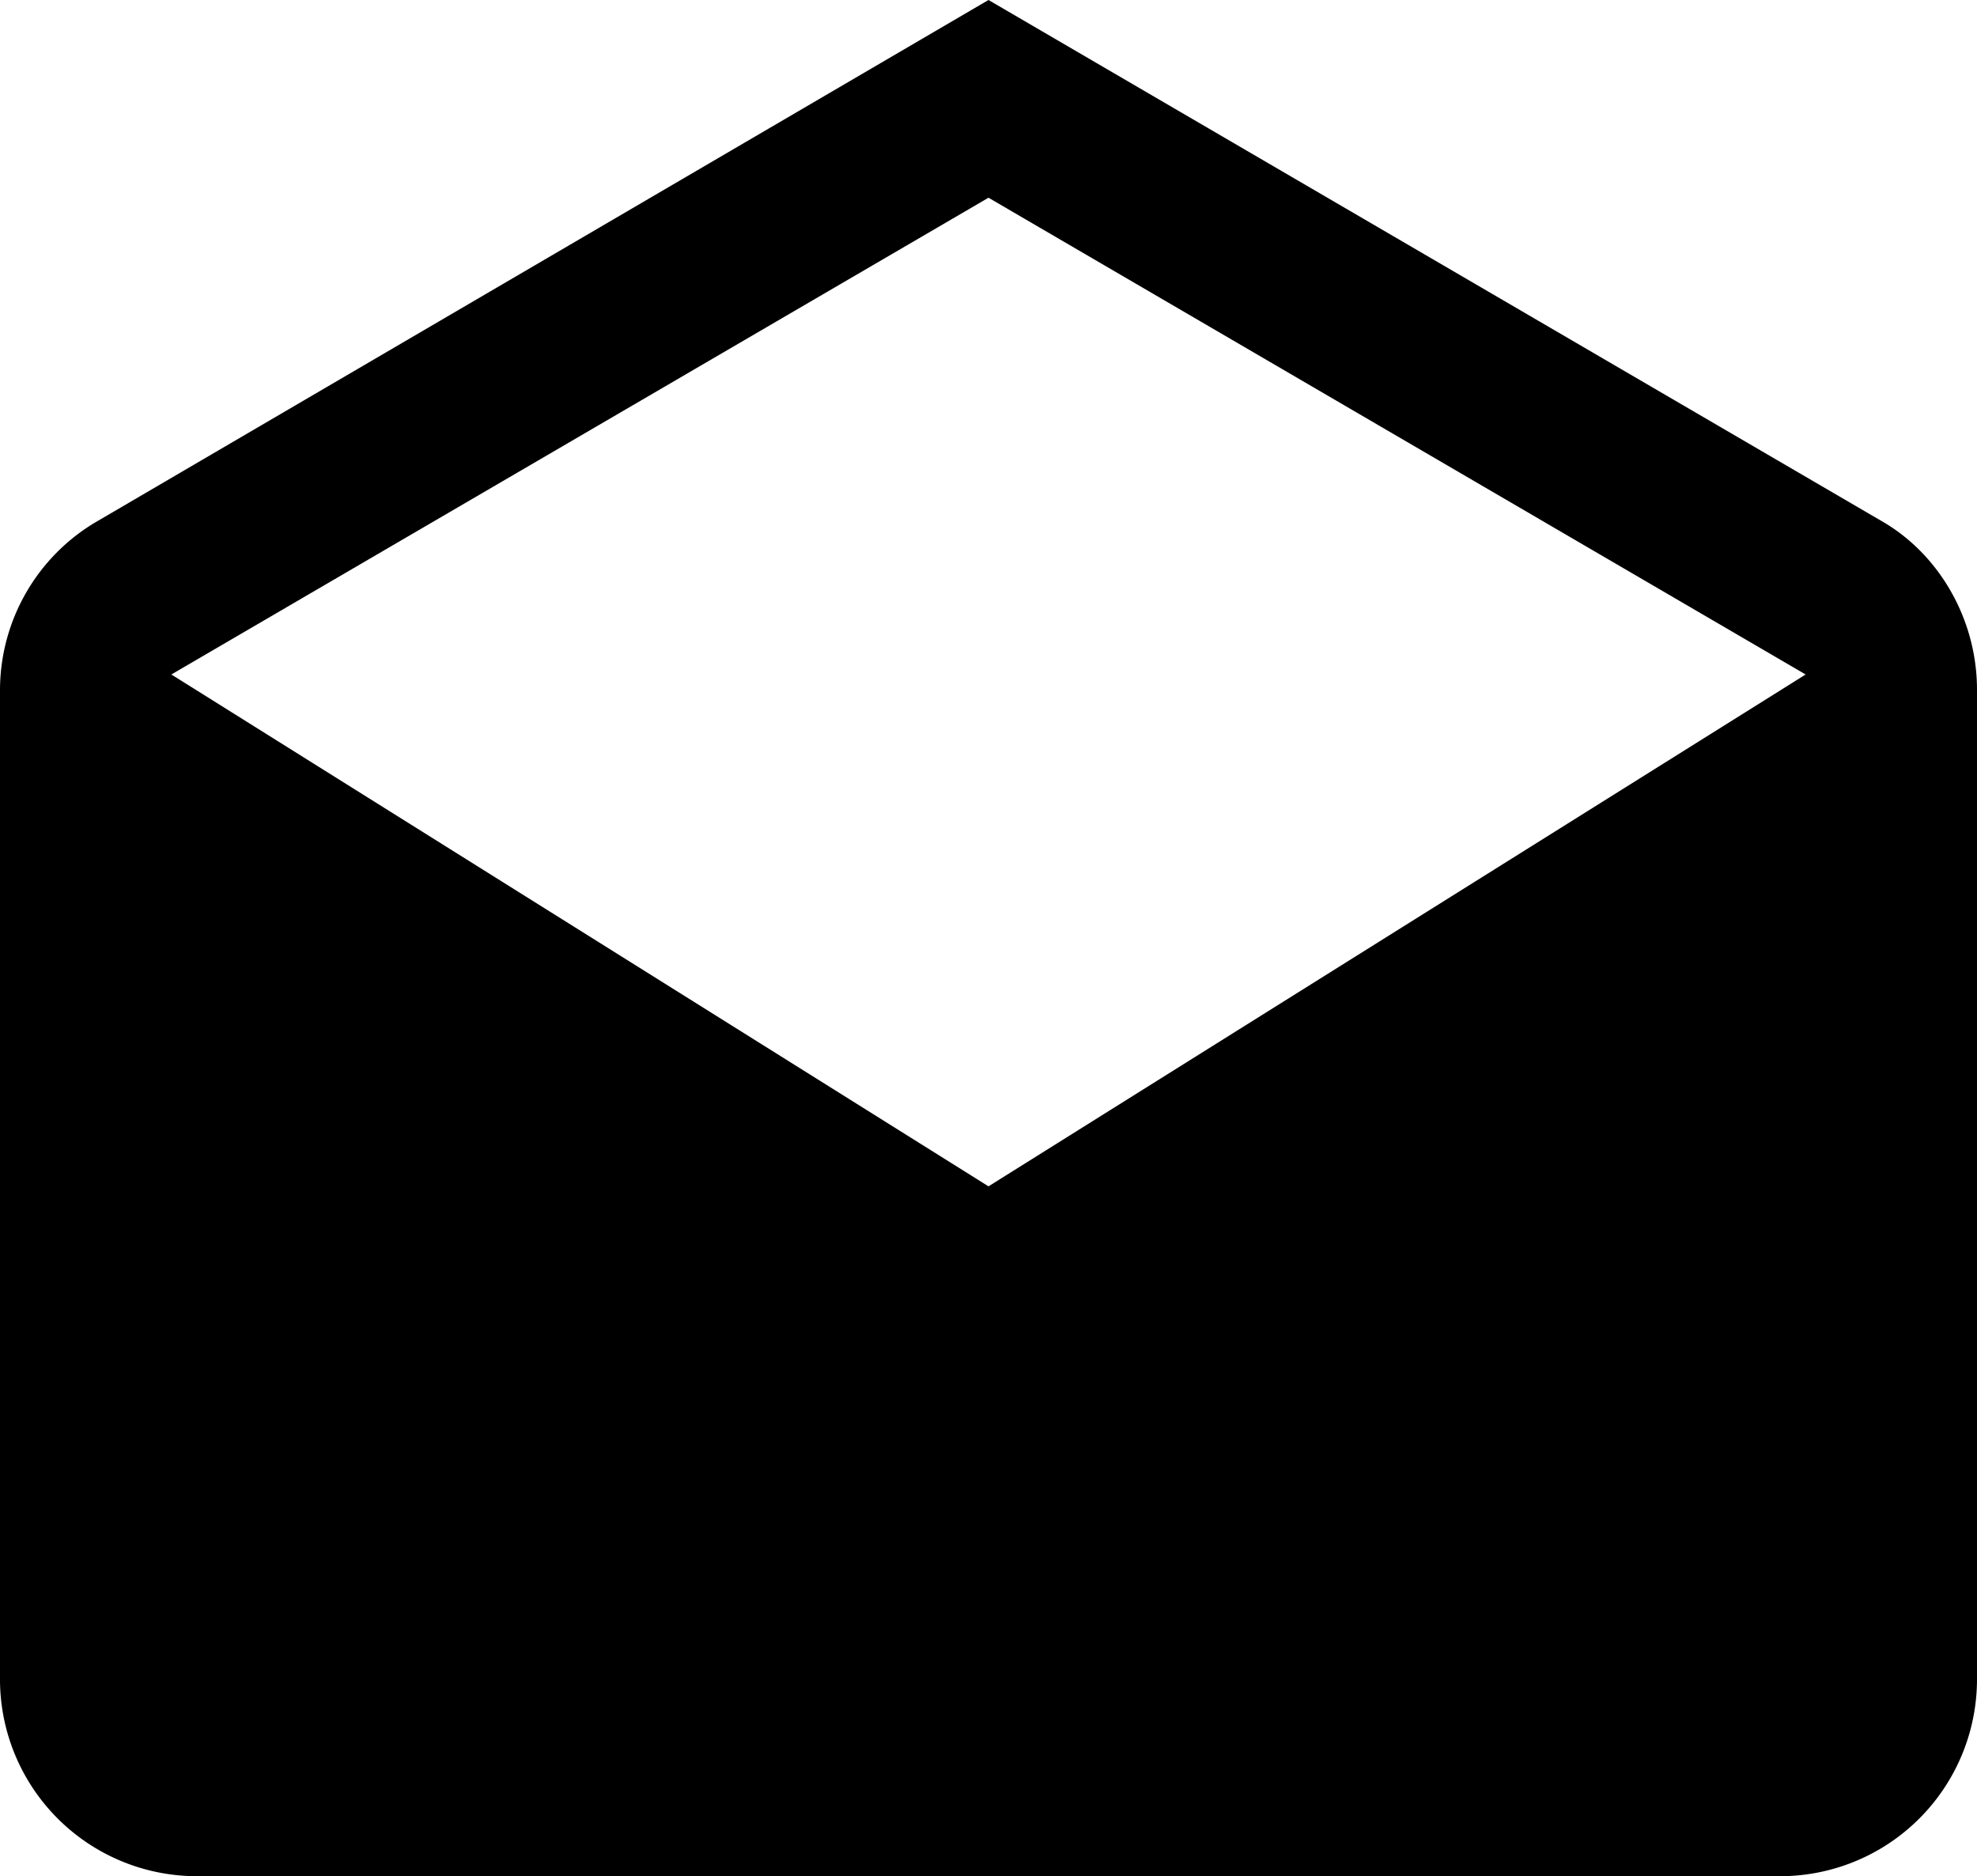 <svg id="Layer_1" data-name="Layer 1" xmlns="http://www.w3.org/2000/svg" viewBox="0 0 400 379.56"><title>icon-gmail</title><path d="M405,154.78c0-14.22-7.56-27.11-18.67-33.78L205,15.22,24.11,121A39.58,39.58,0,0,0,5,154.78v200a39.84,39.84,0,0,0,40,40H365a39.84,39.84,0,0,0,40-40ZM205,255.22,39.67,151.67,205,55.22l165.33,96.45Z" transform="translate(-5 -15.22)"/></svg>